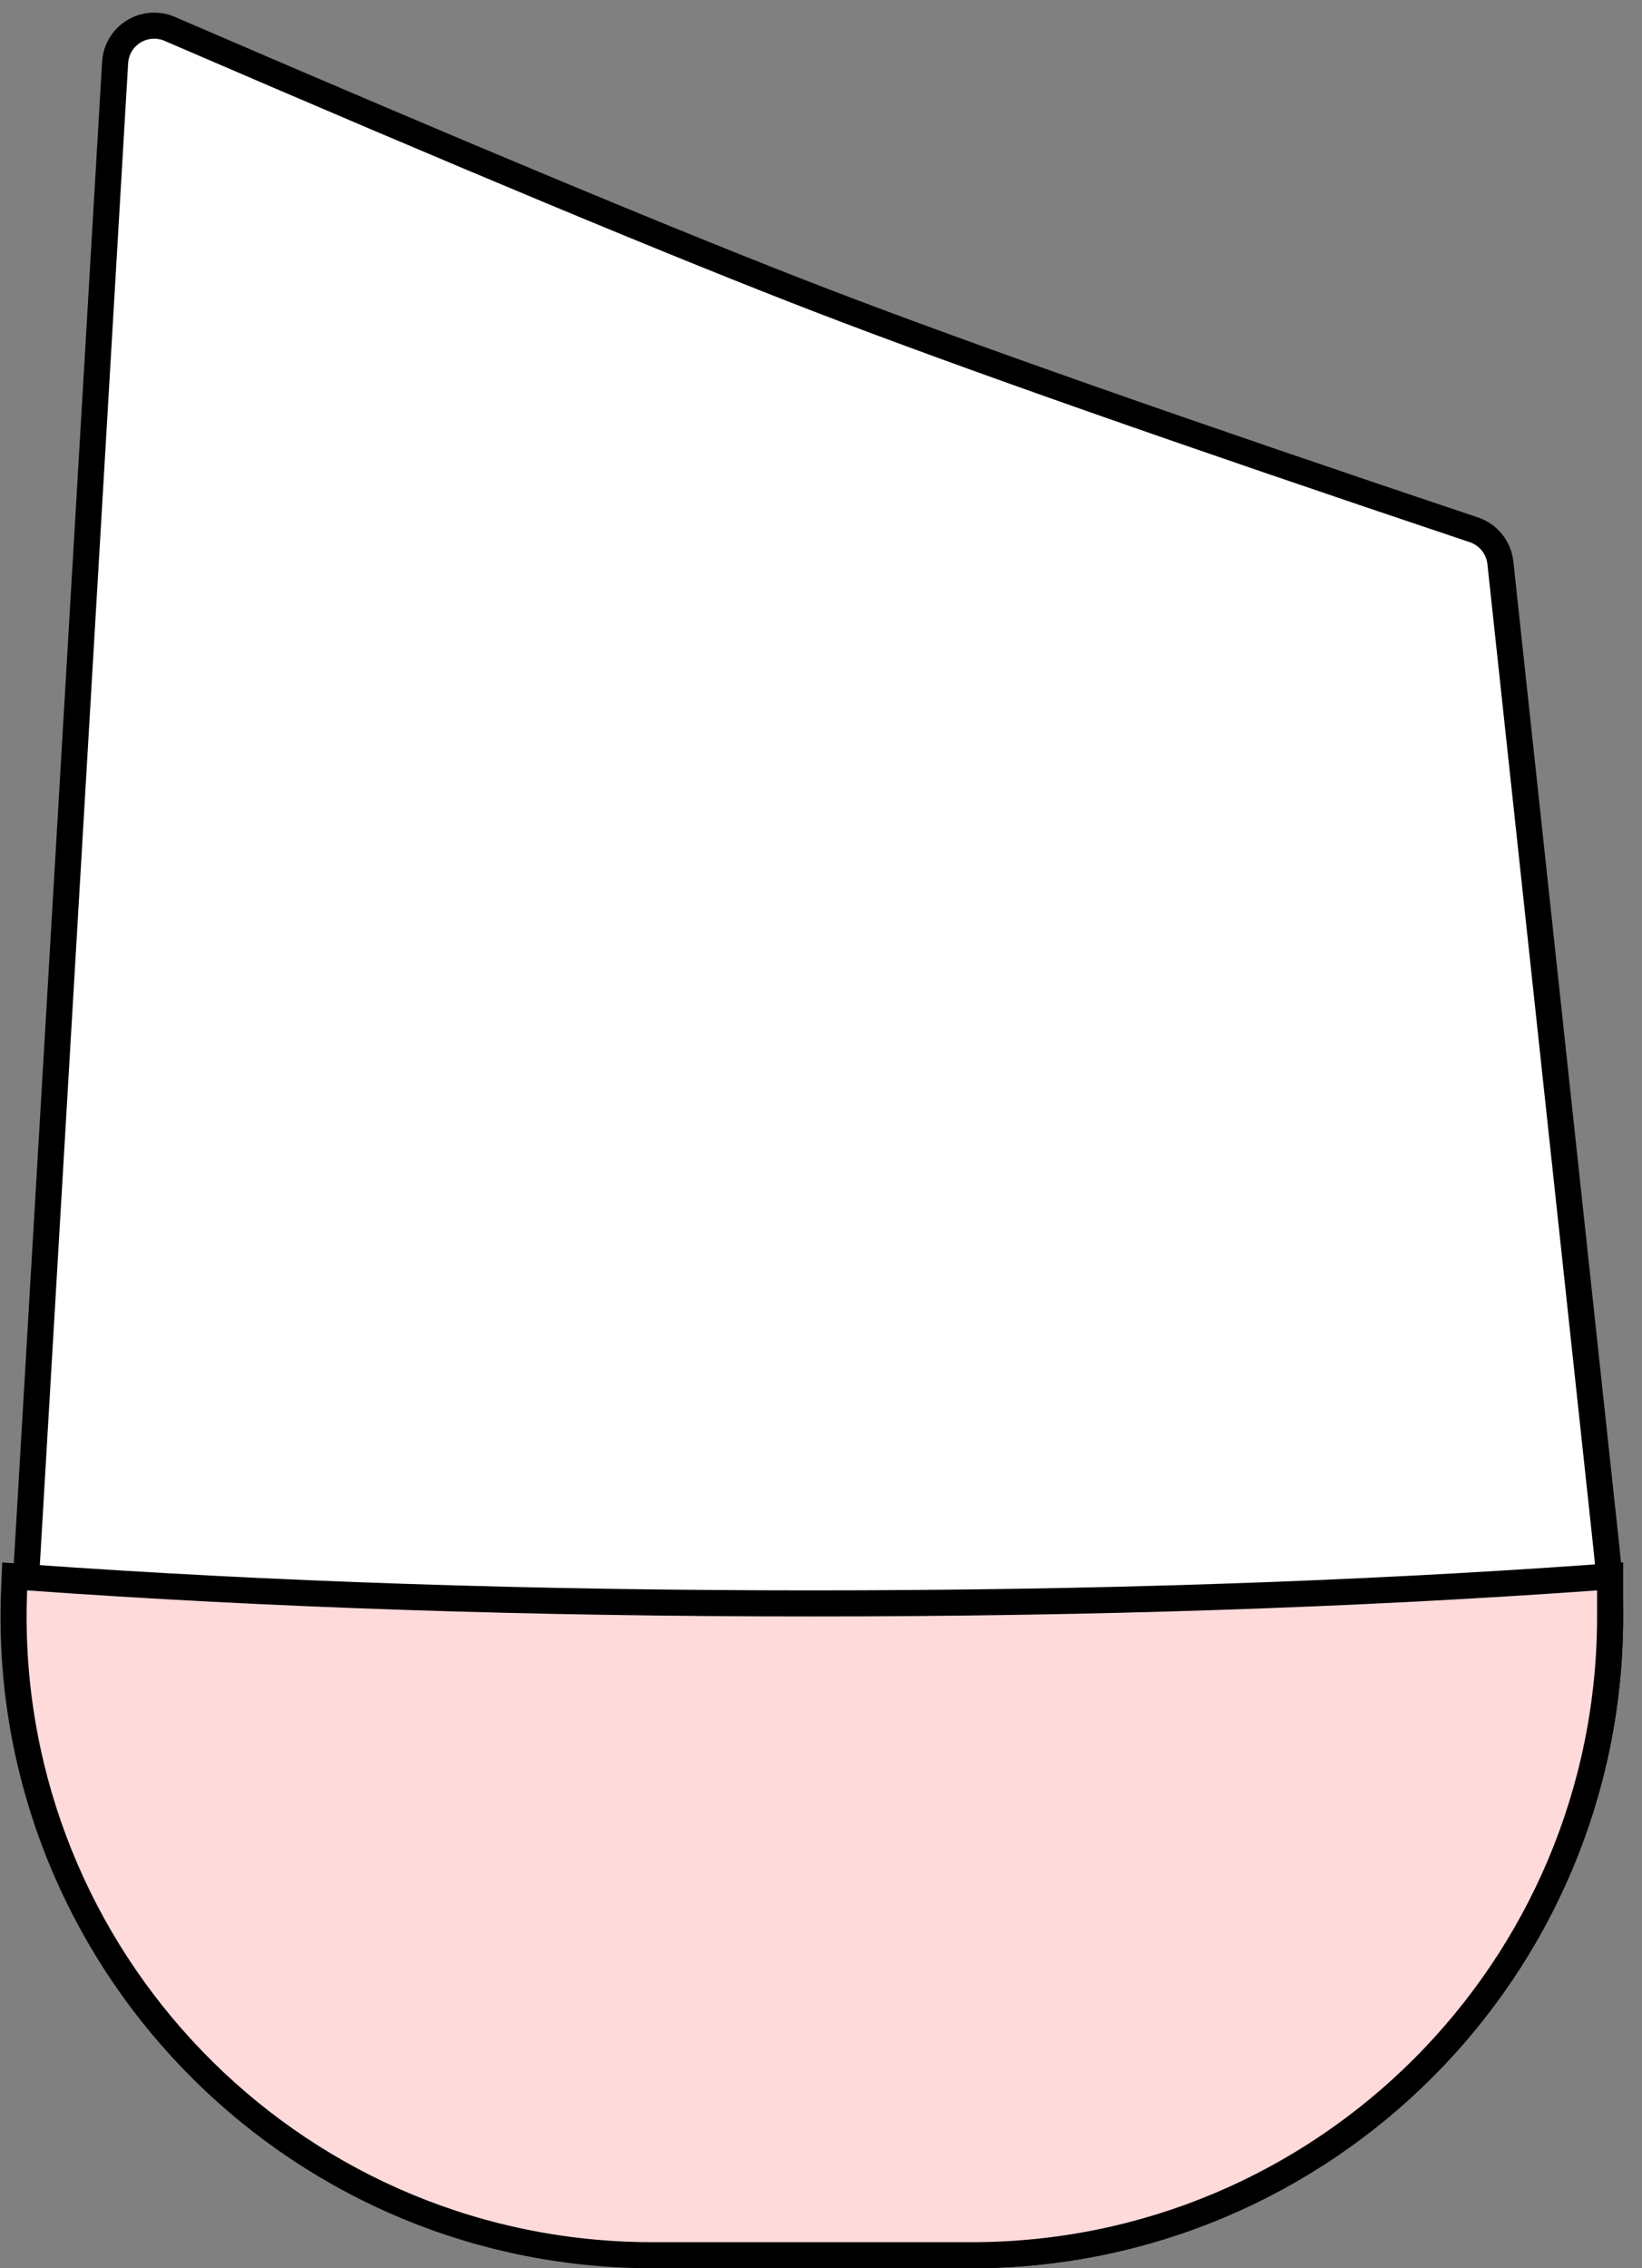 <?xml version="1.0" encoding="UTF-8"?>
<svg width="63px" height="87px" viewBox="0 0 63 87" version="1.1" xmlns="http://www.w3.org/2000/svg" xmlns:xlink="http://www.w3.org/1999/xlink">
    <rect x="0" y="0" width="63" height="87" fill="#808080" stroke="none"/>
    <!-- Generator: Sketch 50.2 (55047) - http://www.bohemiancoding.com/sketch -->
    <title>home</title>
    <desc>Created with Sketch.</desc>
    <defs></defs>
    <g id="thalida.com---Home" stroke="none" stroke-width="1" fill="none" fill-rule="evenodd">
        <g id="Home:-Version-6" transform="translate(-821, -545)" stroke="#000000">
            <g id="window" transform="translate(528, 248)">
                <g id="google-home" transform="translate(294, 283)">
                    <g id="home" transform="translate(30.5, 57.5) scale(-1, 1) translate(-30.5, -57.5) translate(0, 15)">
                        <path d="M5.449,19.322 C16.681,15.555 25.017,12.625 30.456,10.533 C35.79,8.482 44.136,5.006 55.491,0.107 C56.252,-0.221 57.135,0.129 57.463,0.89 C57.532,1.05 57.573,1.222 57.583,1.396 L61.004,59.561 C61.799,73.069 51.493,84.663 37.985,85.458 C37.506,85.486 37.027,85.5 36.547,85.5 L24.723,85.5 C11.192,85.5 0.223,74.531 0.223,61 C0.223,60.124 0.27,59.248 0.364,58.377 L4.434,20.584 C4.497,20.001 4.893,19.509 5.449,19.322 Z" id="Rectangle-9" fill="#FFFFFF"></path>
                        <path d="M61.458,59.98 C62.021,73.499 51.518,84.915 37.999,85.479 C37.659,85.493 37.319,85.5 36.979,85.5 L24.723,85.5 C11.192,85.5 0.223,74.531 0.223,61 C0.223,60.261 0.223,60.261 0.223,60.001 L0.223,59.464 L0.759,59.502 C10.066,60.167 20.097,60.5 30.851,60.5 C41.606,60.5 51.629,60.167 60.923,59.502 L61.436,59.465 L61.458,59.98 Z" id="pink" fill="#FFDADA"></path>
                    </g>
                </g>
            </g>
        </g>
    </g>
</svg>
